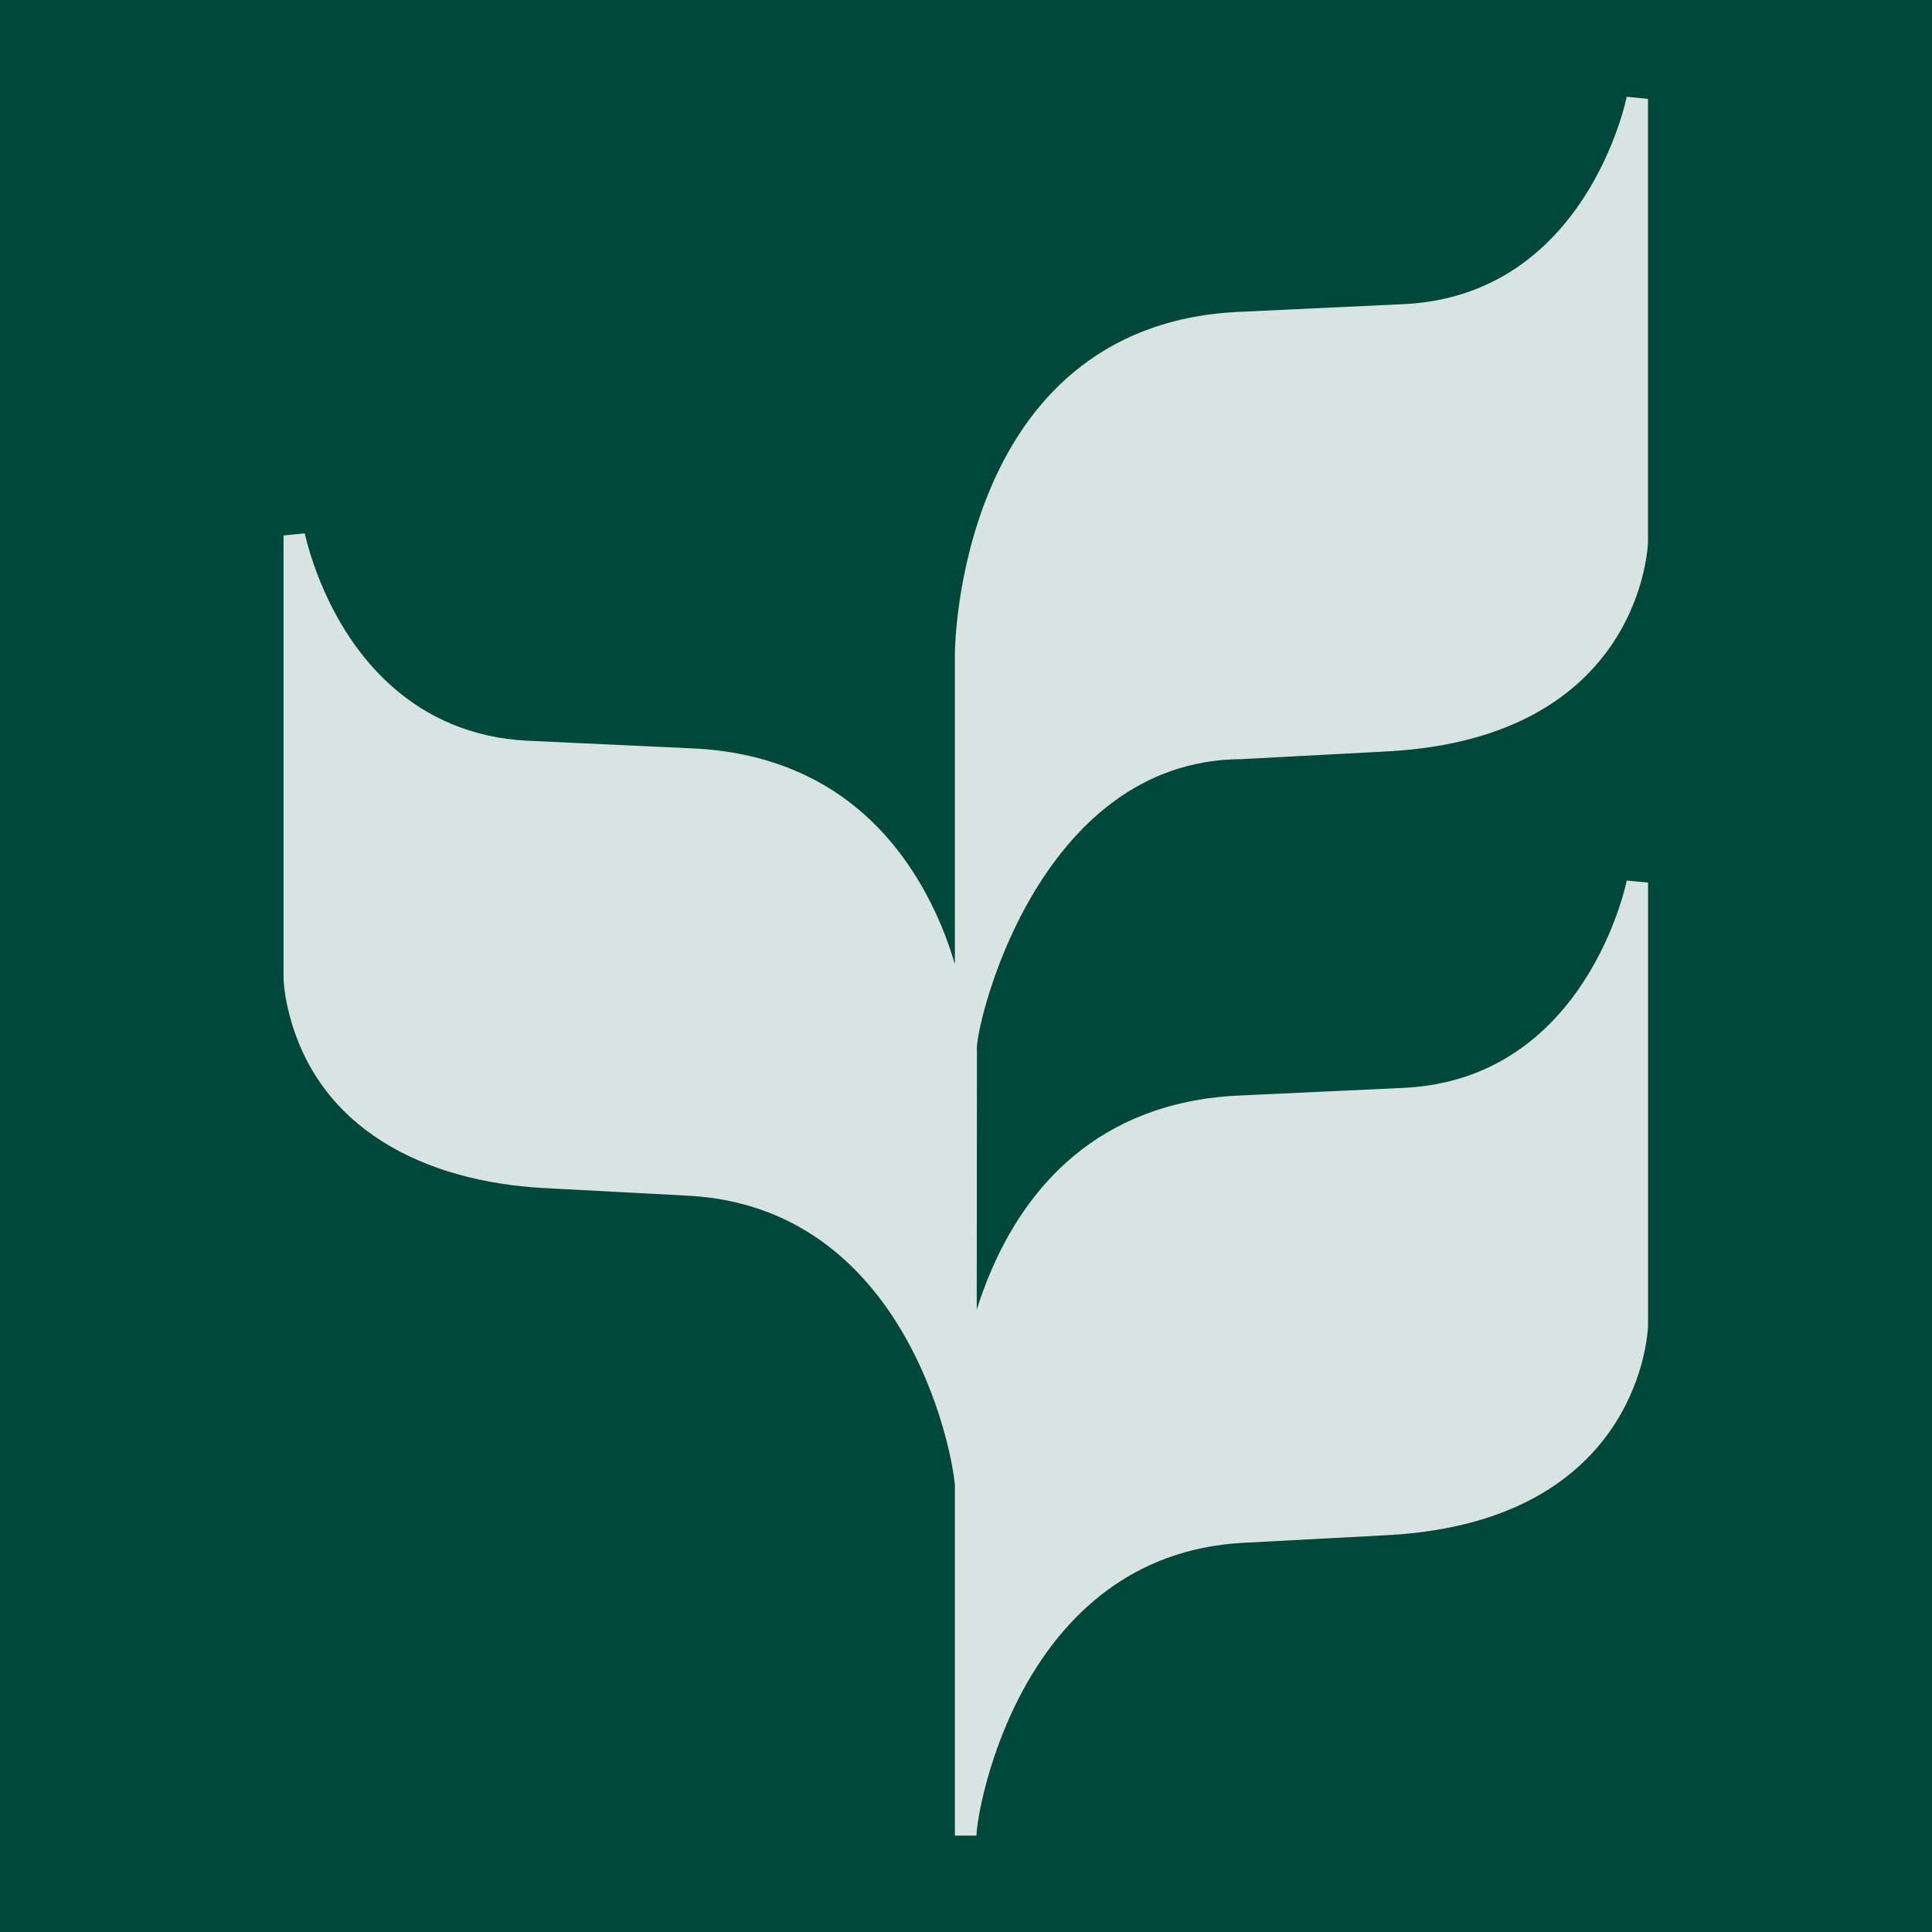 <?xml version="1.0" encoding="UTF-8"?>
<svg id="Layer_1" xmlns="http://www.w3.org/2000/svg" viewBox="0 0 500 500">
  <rect fill="#00483a" width="500" height="500"/>
  <g id="icon" fill-opacity="0.85">
    <path fill="#ffffff" d="M321.57,196.45l37.68-2c65.92-3.64,67.24-53.76,67.25-54.2V25.59l-5.51-.54c-.05.29-10.3,51.27-57.51,53.65l-43.2,2.03c-36.48,1.8-54.89,24.2-63.99,45.78-9.06,21.46-9.17,42.41-9.17,42.55v80.47c-1.05-3.54-2.2-6.87-3.54-10.02-9.11-21.6-27.52-43.97-63.99-45.81l-43.21-2.01c-28.36-1.44-46.54-20.92-55.19-45.65-1.65-4.83-2.32-8-2.32-8l-5.49.54v114.68s.05,3.25,1.22,8.14c7.4,30.97,35.47,44.36,66,46.06l37.69,2c55.52,3.08,67.98,64.62,68.83,74.82v90.78h5.59c0-6.23,11.19-72.56,68.87-75.77l37.68-2c65.92-3.65,67.24-53.75,67.25-54.19v-114.68l-5.51-.53c-.05.26-10.3,51.25-57.51,53.64l-43.2,2.01c-36.48,1.84-54.89,24.24-63.99,45.82-1.37,3.21-2.53,6.44-3.52,9.58l.05-67.07c-.77-4.94,15.07-75.41,68.75-75.41"/>
  </g>
</svg>
